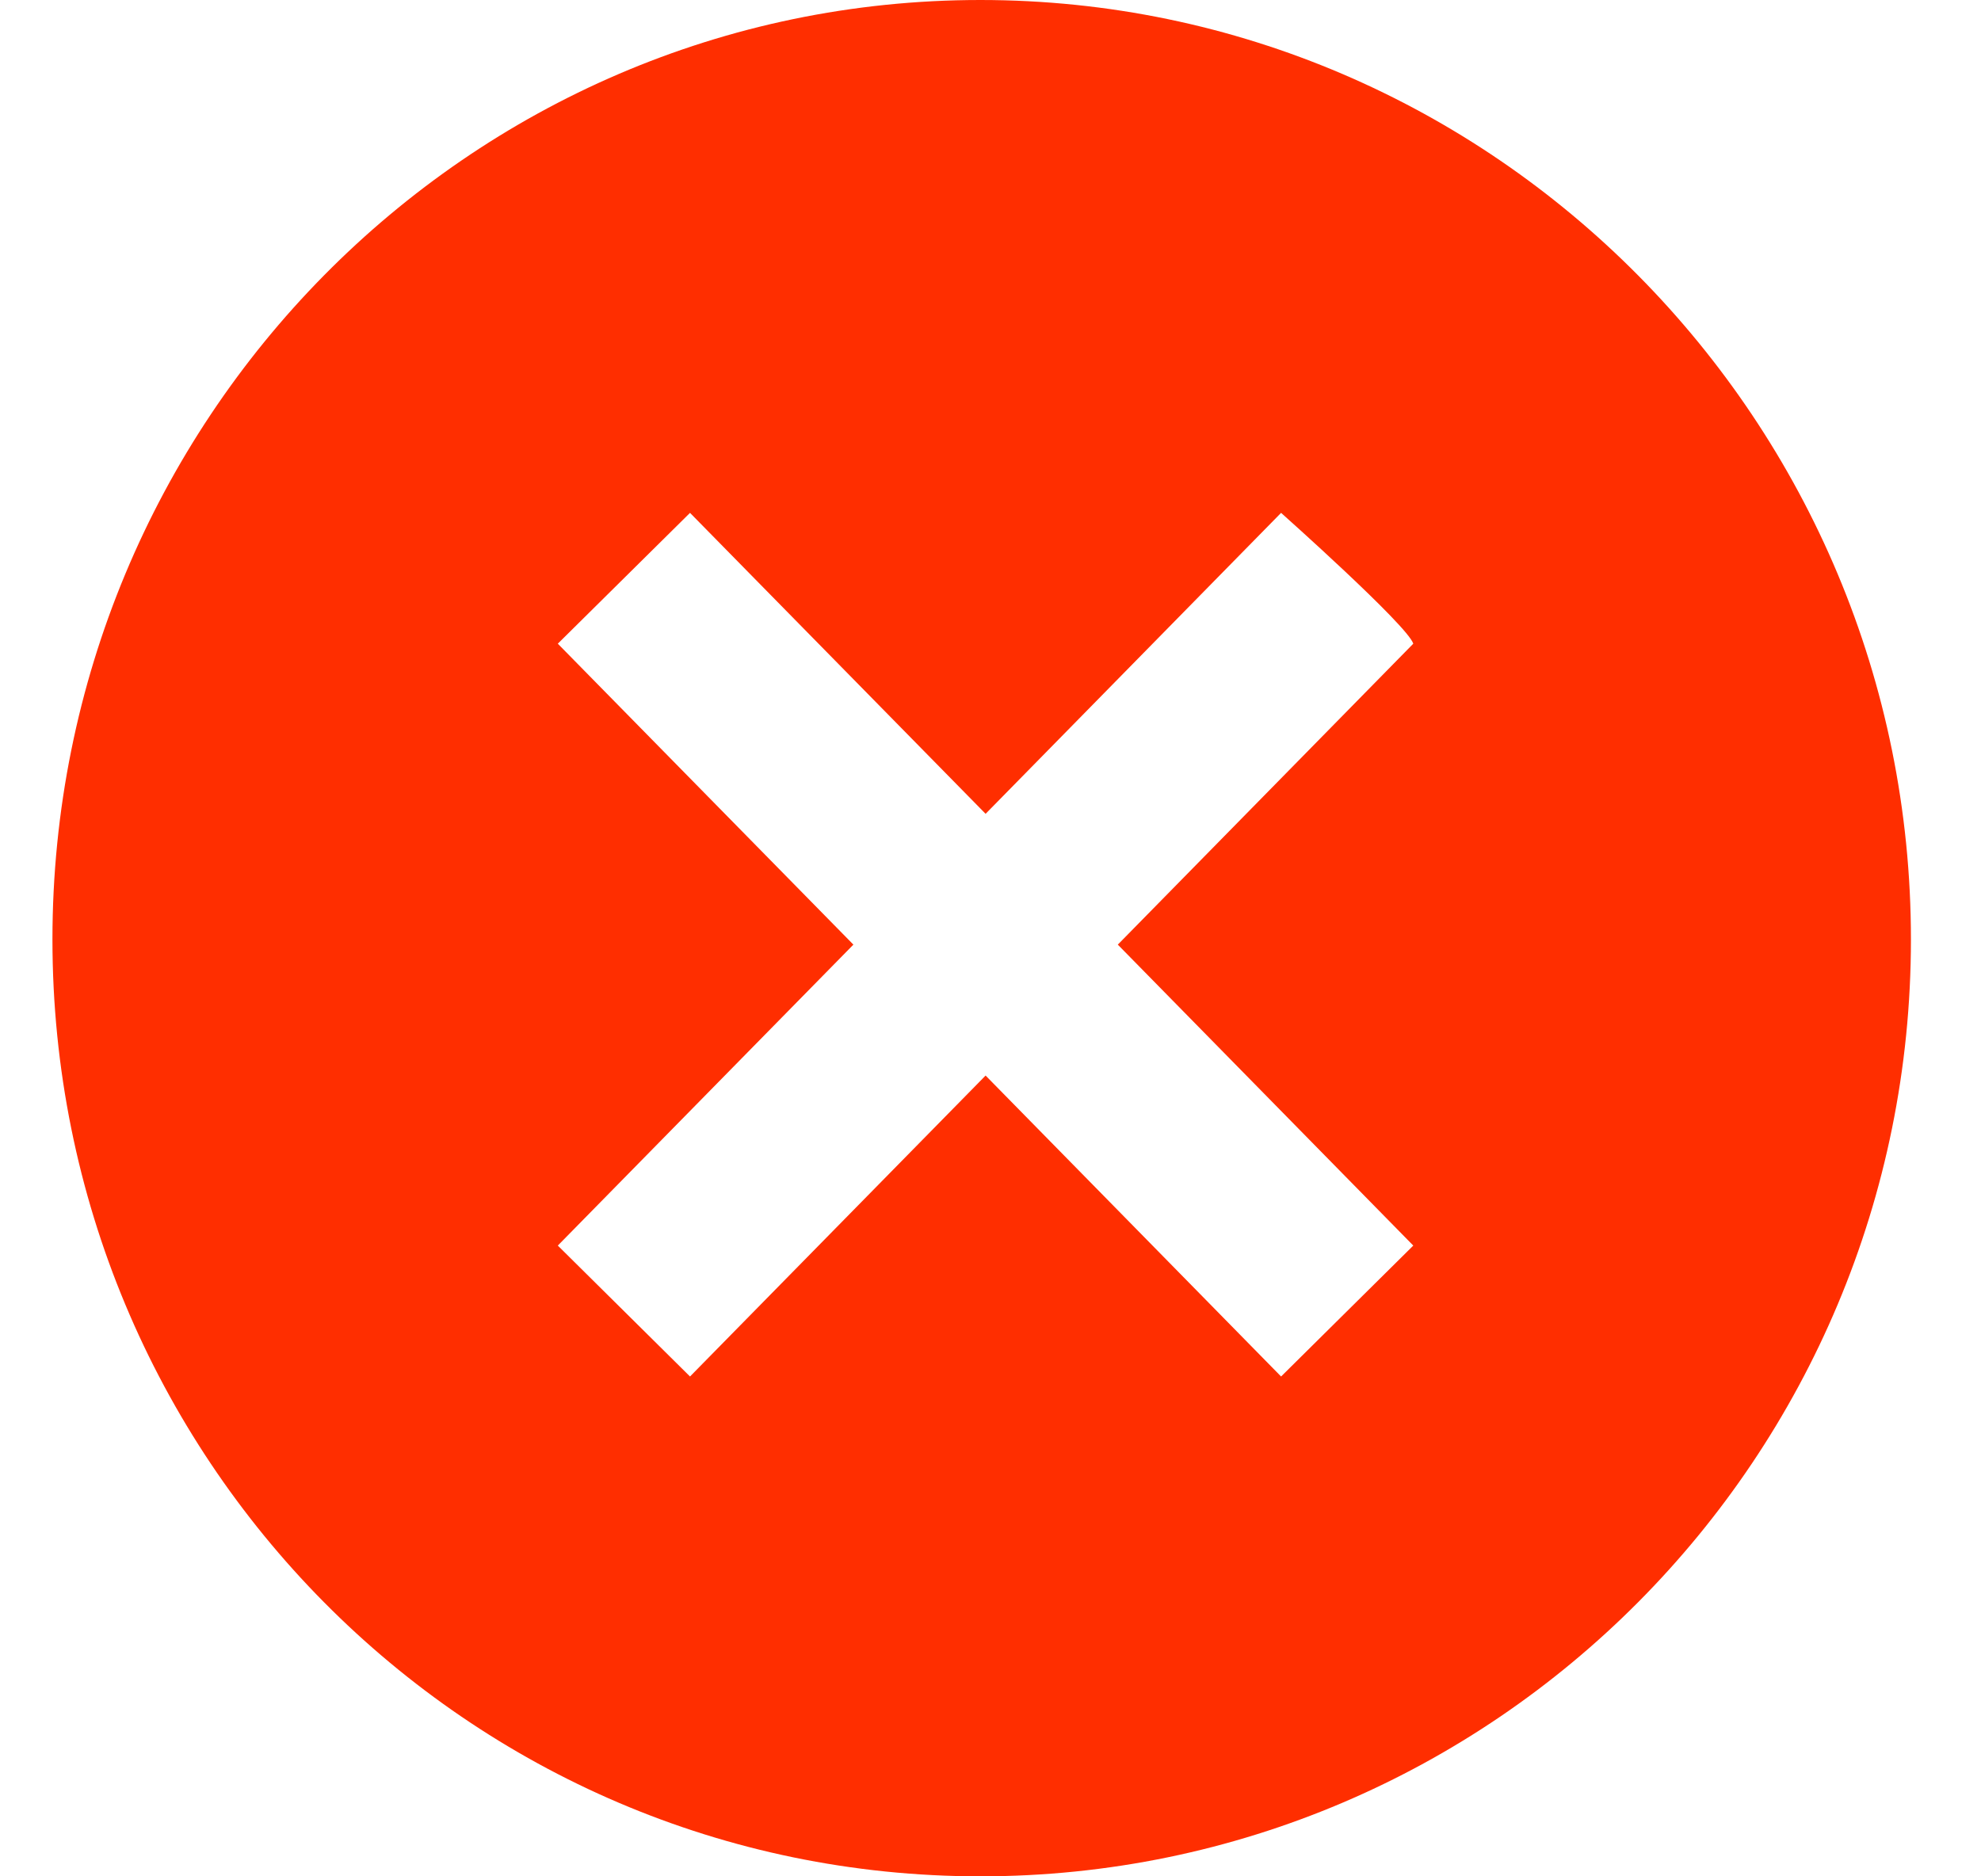 <svg width="19" height="18" viewBox="0 0 19 18" fill="none" xmlns="http://www.w3.org/2000/svg">
<path d="M9.403 0C14.326 0 18.328 4.042 18.328 9.012C18.328 13.983 14.326 18 9.403 18C4.481 18 0.503 13.983 0.503 9.012C0.503 4.042 4.481 0 9.403 0ZM9.453 10.318L12.287 13.205L13.555 11.949L10.721 9.062L13.555 6.175C13.5 6 12.287 4.92 12.287 4.92L9.453 7.807L6.618 4.92L5.35 6.175L8.185 9.062L5.35 11.949L6.618 13.205L9.453 10.318Z" fill="#FF2E00"/>
</svg>
